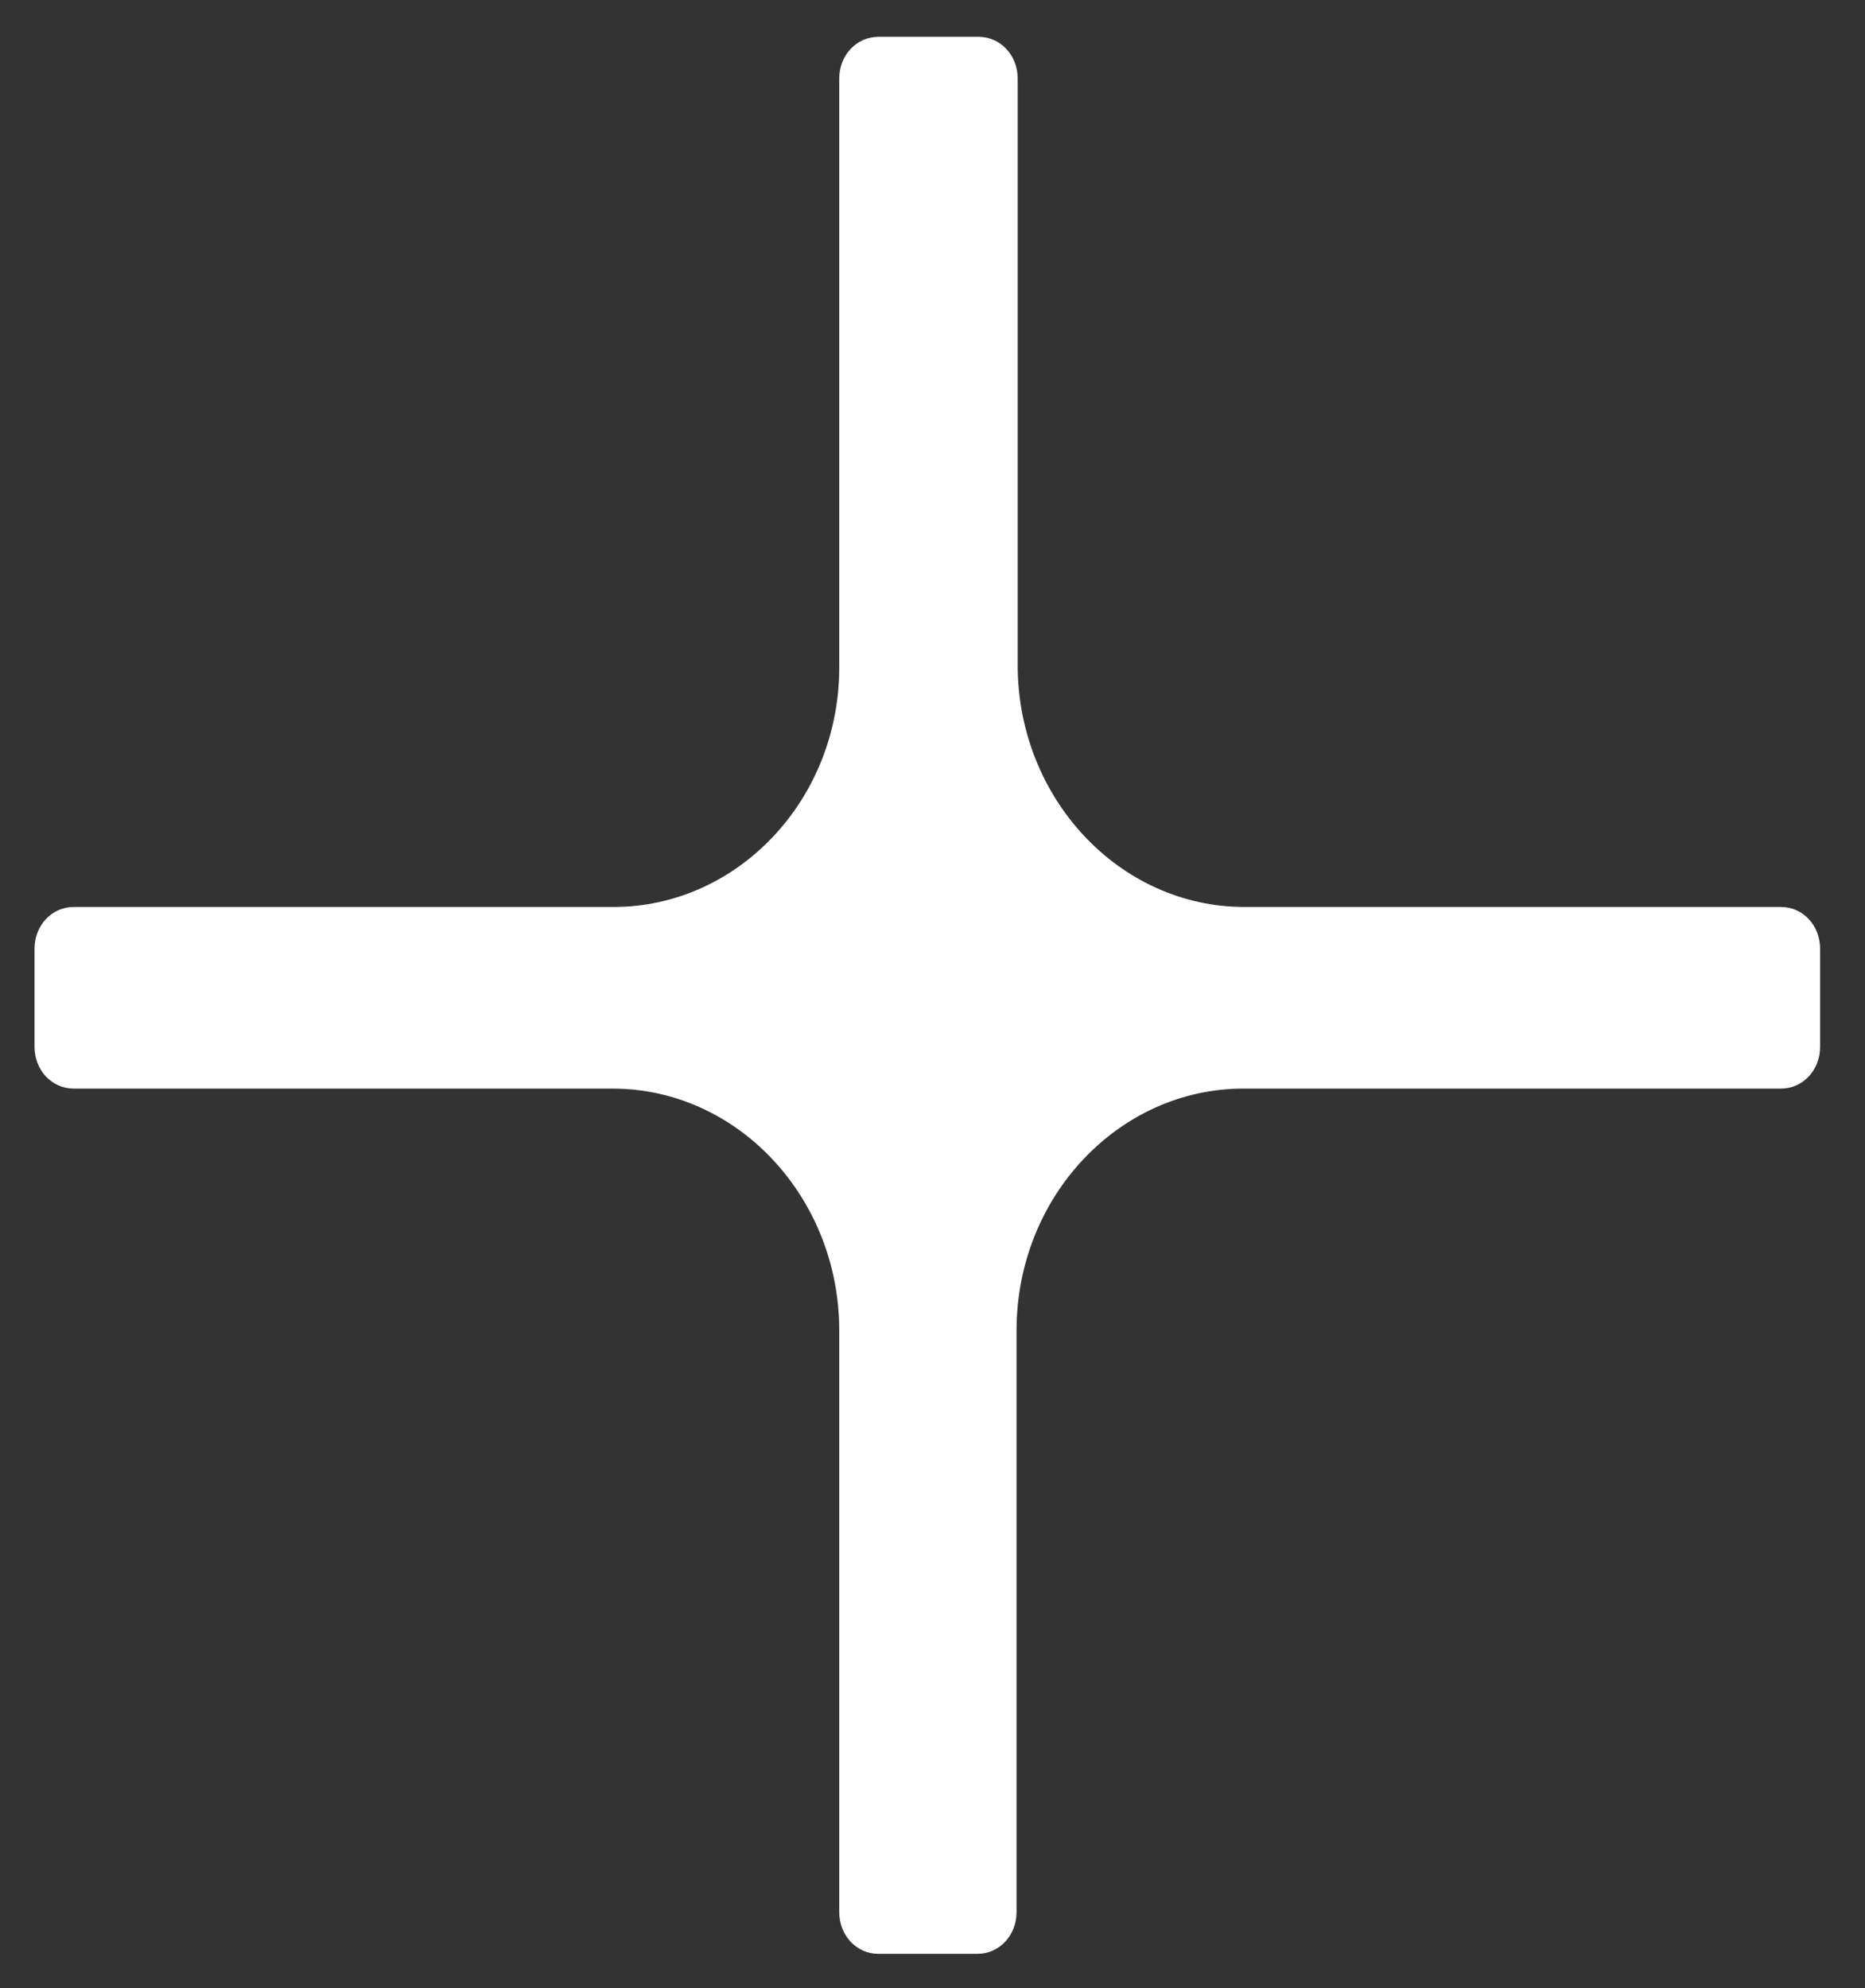 <svg width="121" height="129" viewBox="0 0 121 129" fill="none" xmlns="http://www.w3.org/2000/svg">
<rect x="0" y="0" width="121" height="129" fill="#333333" stroke="none"/>
<path fill-rule="evenodd" clip-rule="evenodd" d="M80.667 70.631C72.6 70.631 65.953 77.639 65.953 86.318V124.063C65.953 125.576 64.832 126.77 63.413 126.77H56.989C55.57 126.77 54.45 125.576 54.45 124.063V86.318C54.45 77.718 47.877 70.631 39.736 70.631H4.78C3.361 70.631 2.241 69.437 2.241 67.924V61.553C2.241 60.041 3.361 58.846 4.78 58.846H39.81C47.877 58.846 54.525 51.839 54.45 43.159V5.096C54.45 3.583 55.57 2.389 56.989 2.389H63.488C64.907 2.389 66.027 3.583 66.027 5.096V43.159C66.027 51.759 72.6 58.846 80.741 58.846H115.548C116.967 58.846 118.087 60.041 118.087 61.553V67.924C118.087 69.437 116.967 70.631 115.548 70.631H80.667Z" fill="white"/>
</svg>
